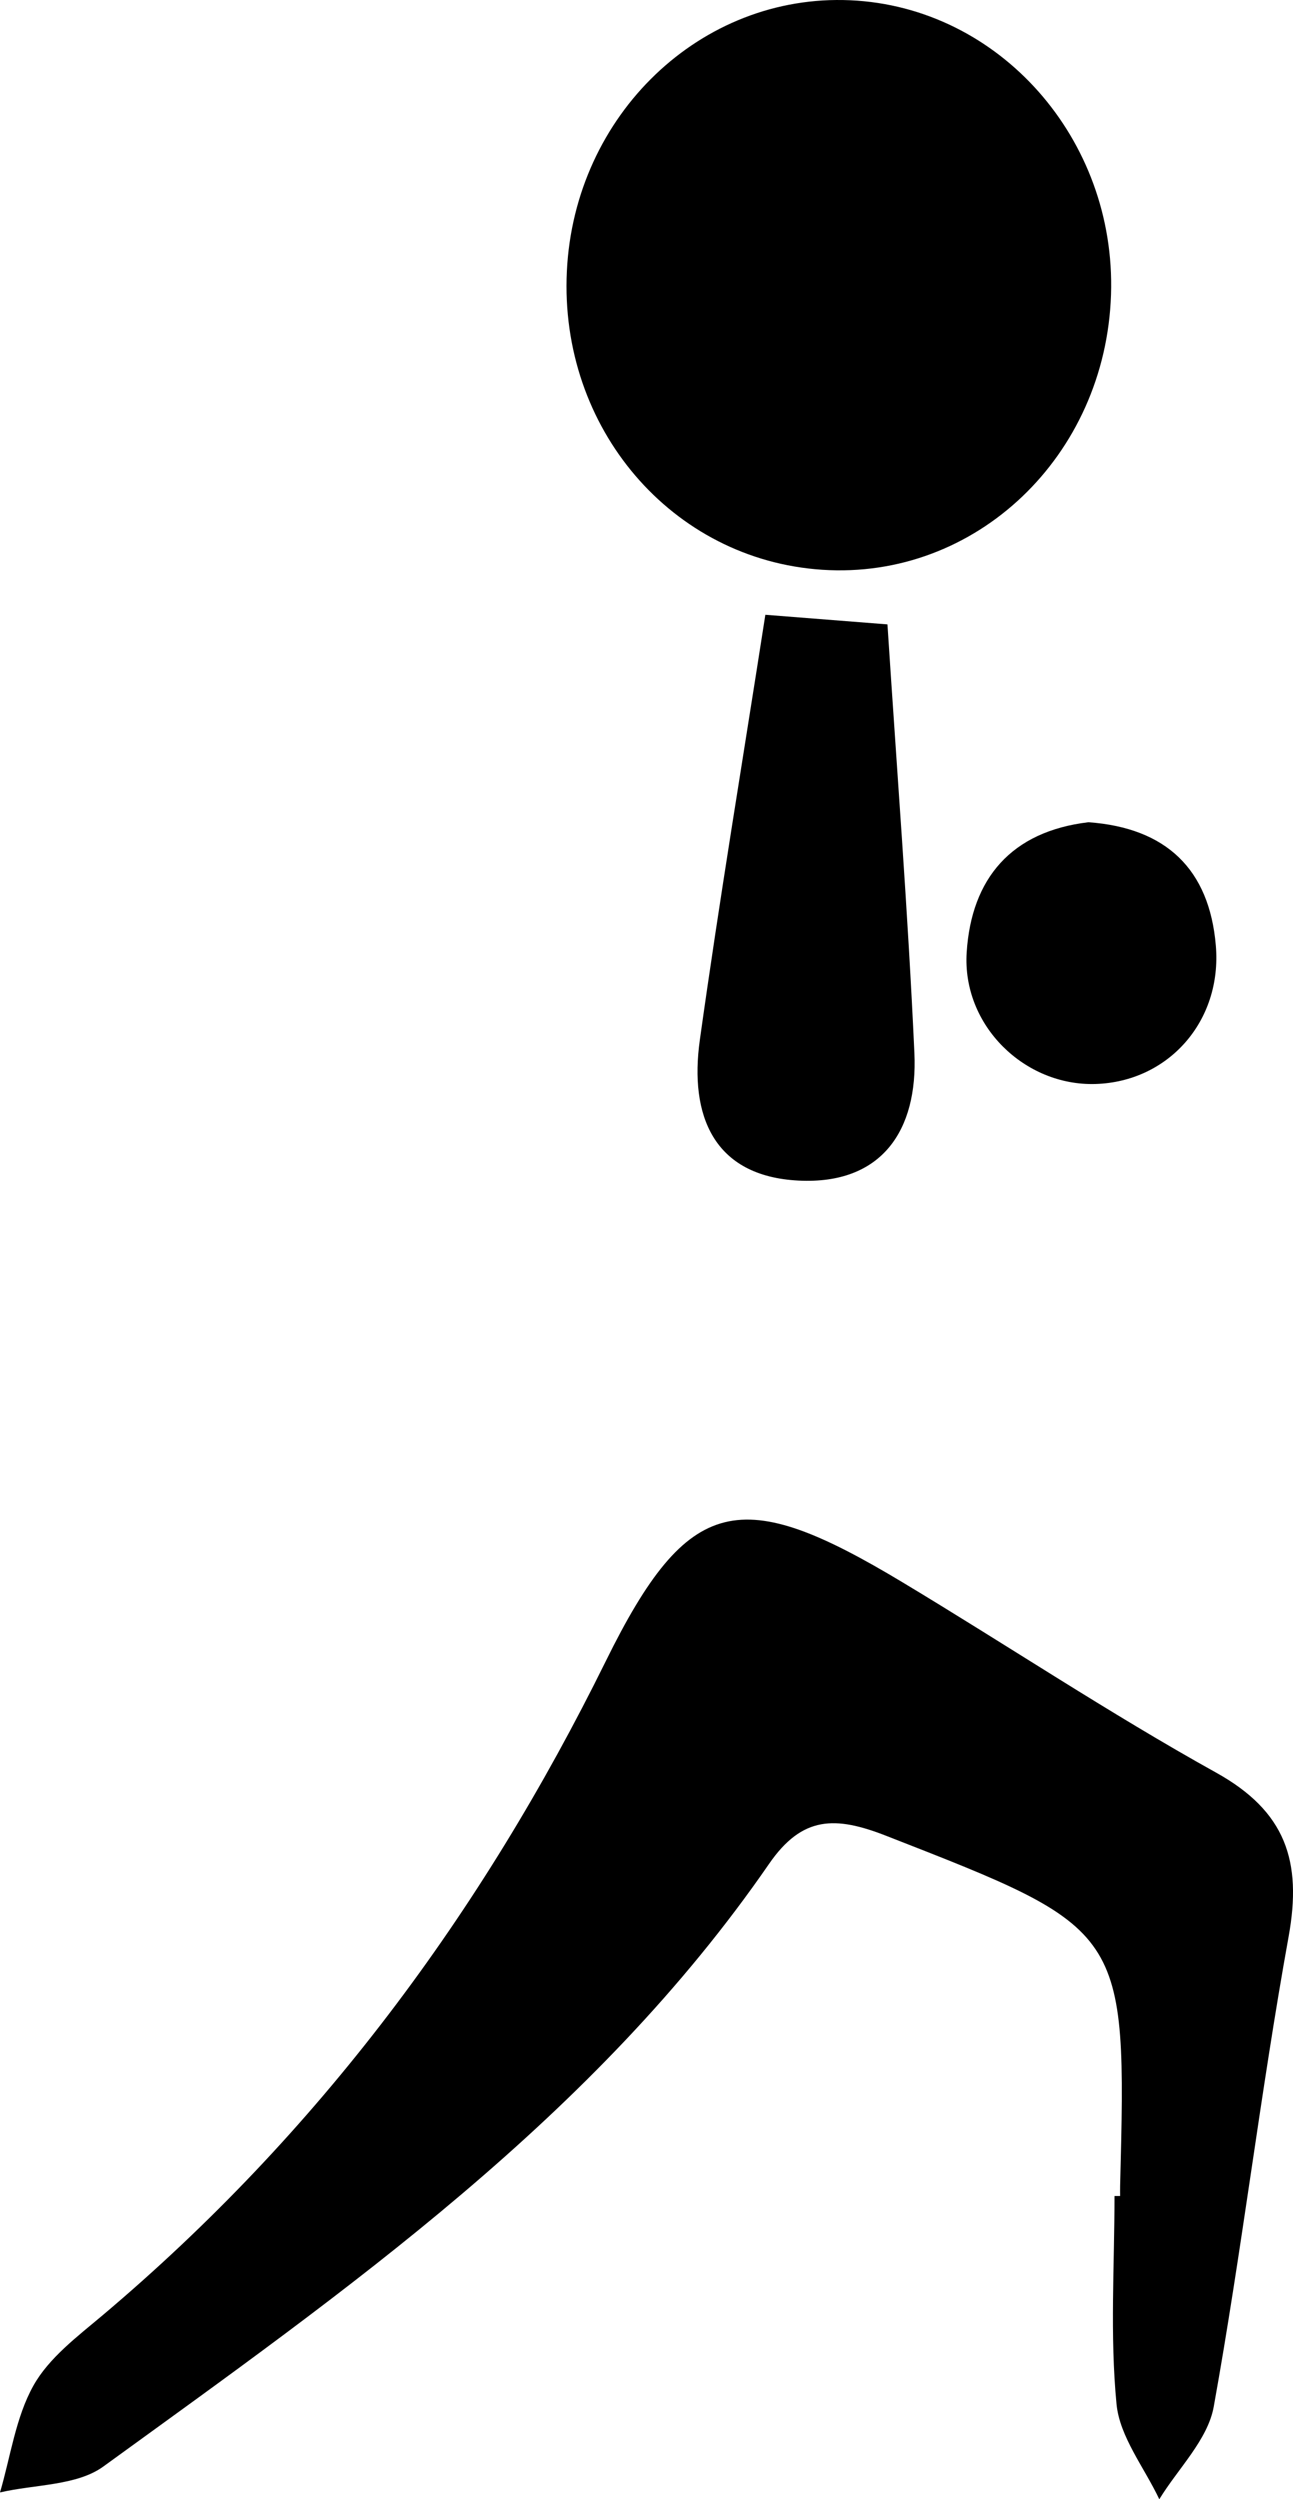<svg xmlns="http://www.w3.org/2000/svg" viewBox="0 0 2913.79 5632.35"><title>Fichier 49</title><g id="Calque_2" data-name="Calque 2"><g id="Calque_1-2" data-name="Calque 1"><path d="M2524.2,4948.92c0-7.45-.17-14.91,0-22.36,14.87-581.29,13.61-578-527.52-789.5-113.83-44.48-188.64-45.34-263.68,63.5-392.86,569.85-951.32,959.75-1500.08,1358C172.82,5602.17,78.47,5598.64,0,5617c23.85-80.95,35.19-168.87,75.31-240.73,34.92-62.5,99.13-110.68,156-158.61,485.13-409.25,853.11-904.42,1133.9-1474.2,186.4-378.24,304.49-396.5,668.1-177.89,236.31,142.07,466.24,295.33,707.05,429.16,157.06,87.29,194.34,199.36,163.57,369.58-63.58,351.82-105.44,707.57-168.75,1059.45-13.39,74.48-80.39,139.31-122.69,208.59-33.65-71.3-89.23-140.48-96.38-214.34-15-155.06-4.56-312.57-4.56-469.09Z"/><path d="M1277.43,611.43c17-353,302.36-625.92,638.7-610.83C2251.89,15.65,2515.23,313,2503.7,663.94c-12,364.26-304.8,643.14-651.12,620.08C1514,1261.48,1260.39,964.9,1277.43,611.43Z"/><path d="M1724.73,1385.47l275.16,21.66c21.28,329.14,46.21,647.39,60.72,966.12,7.91,173.89-73.15,296.64-260.68,287.34-192.87-9.56-246.42-147.81-222.89-316.53C1621.12,2028.12,1673.72,1713.36,1724.73,1385.47Z"/><path d="M2452.8,1853c175.11,12.58,272.55,105.86,287.1,278,14.43,170.81-107.44,306.86-271.06,311.9-159.55,4.93-301.1-131.66-290.41-296.84C2189.19,1979.67,2279,1873.7,2452.8,1853Z"/></g></g></svg>